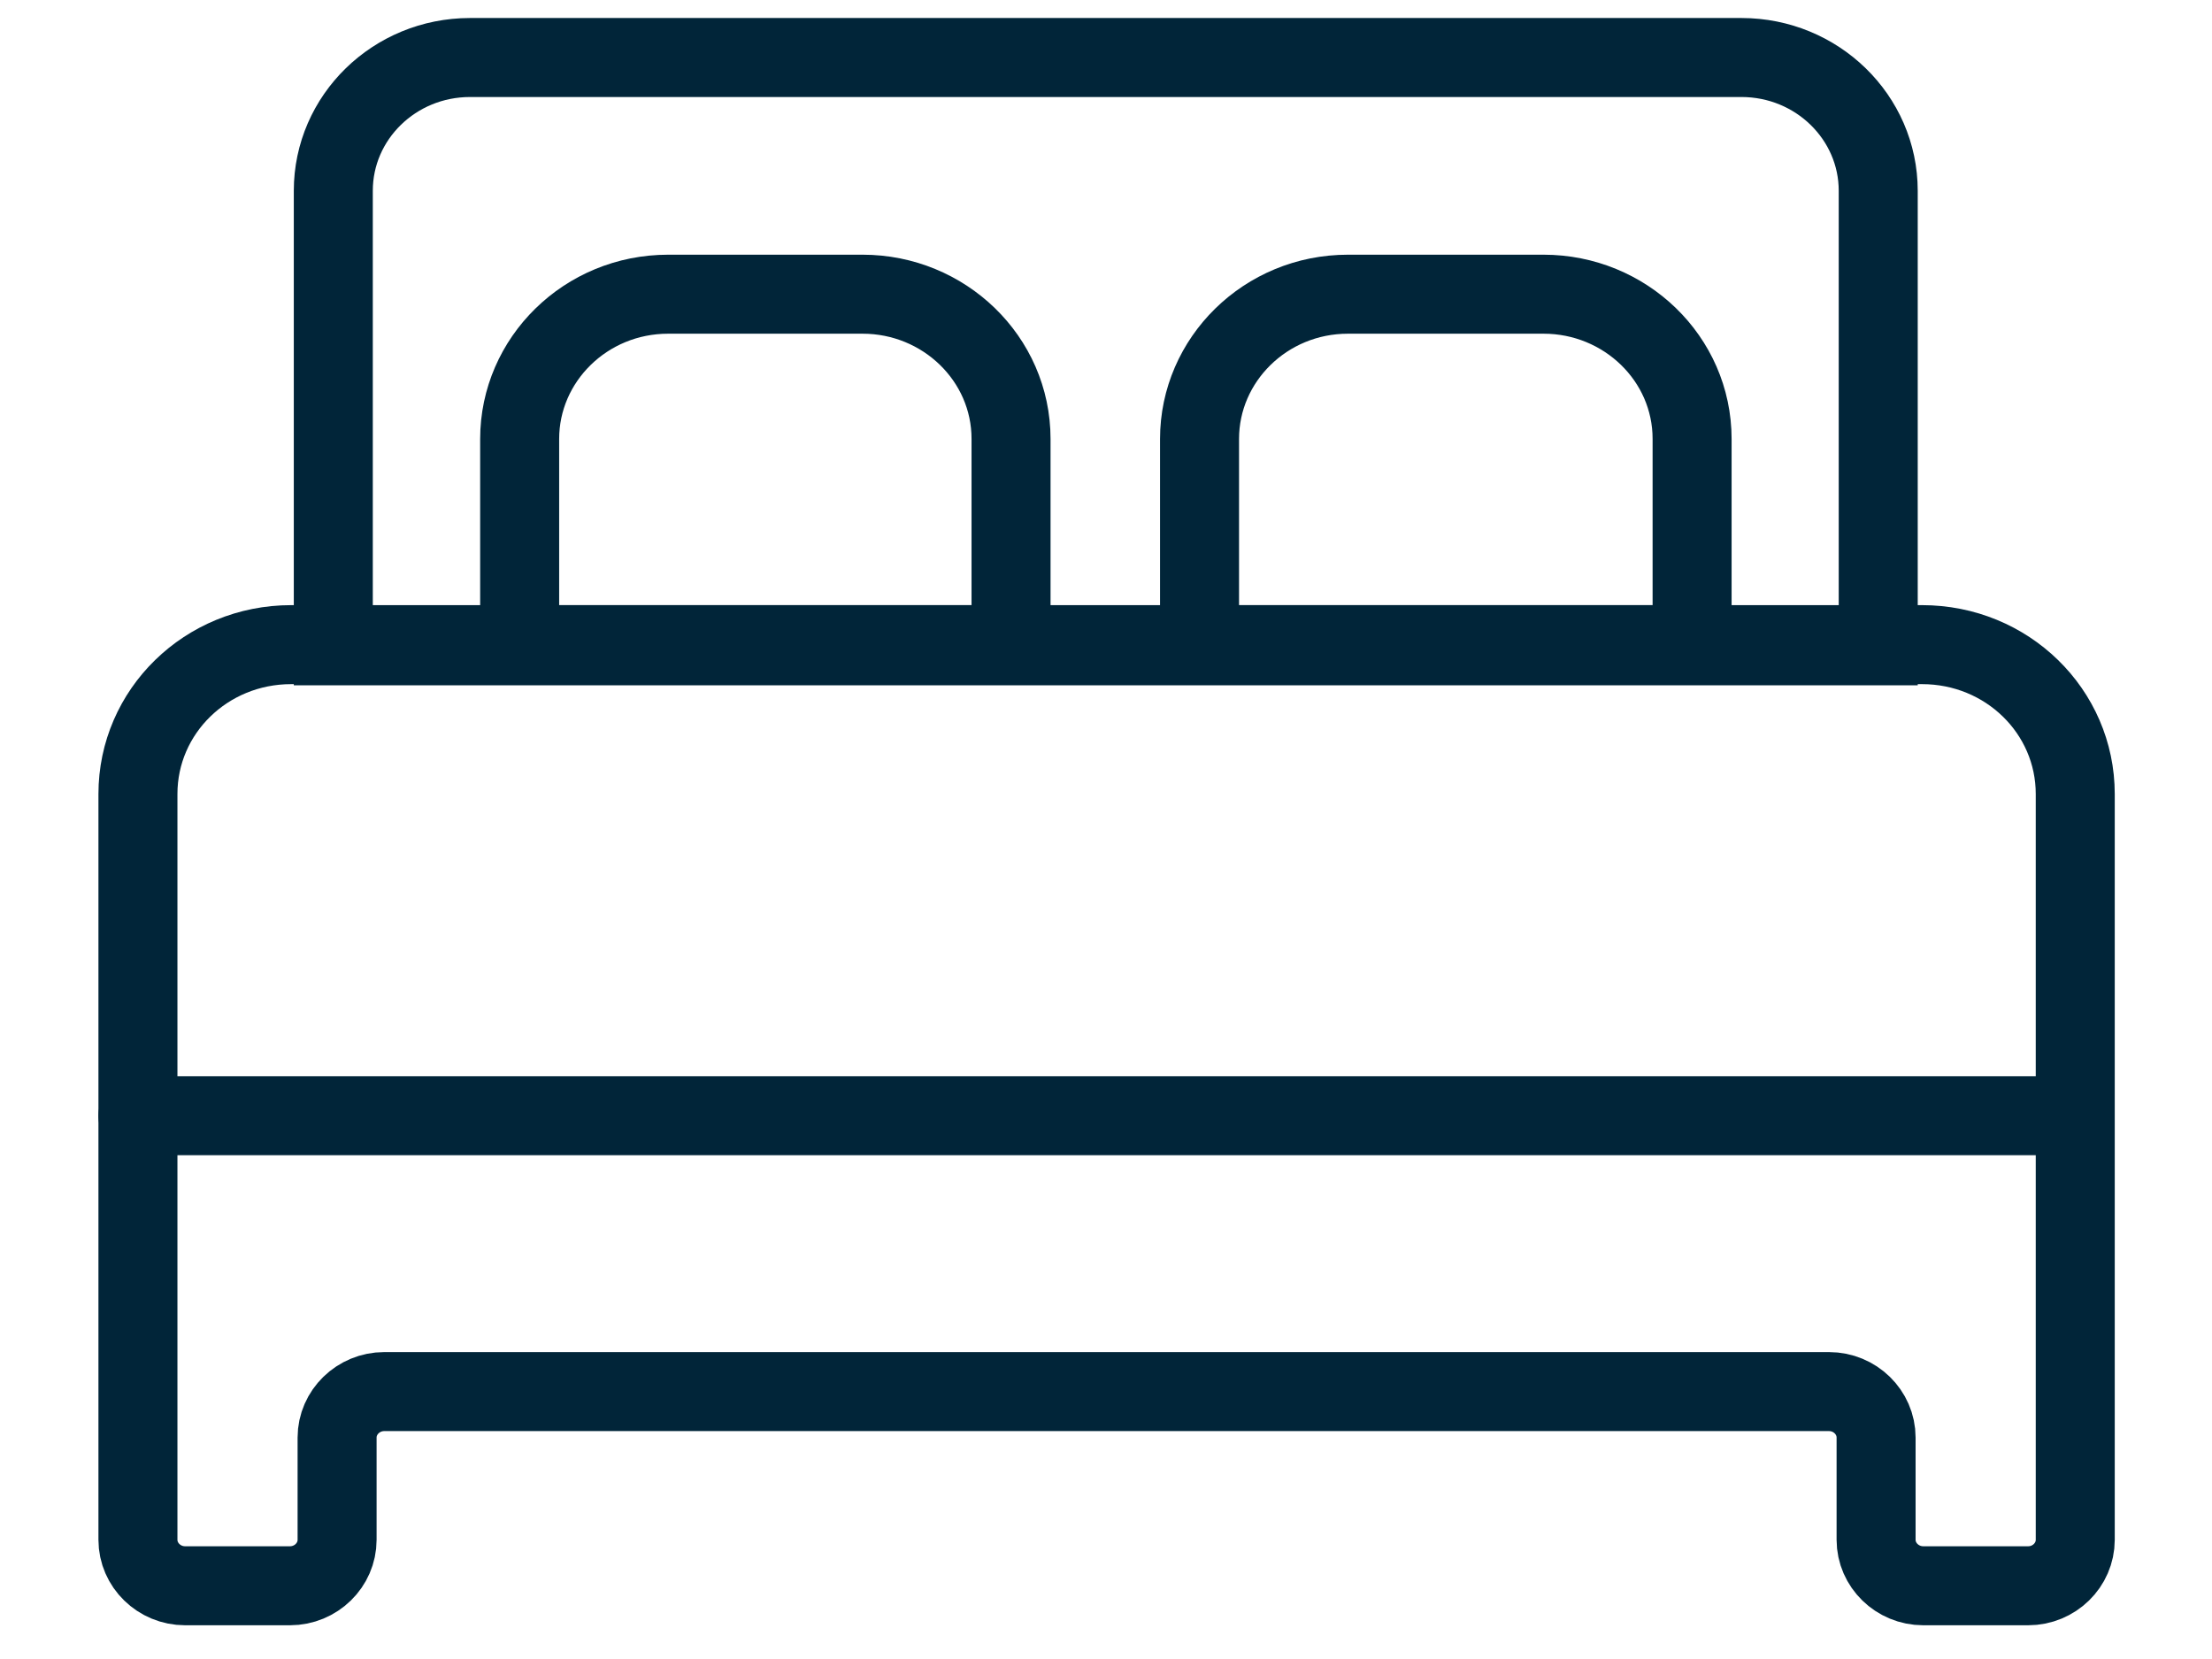 <svg width="28" height="21" viewBox="0 0 28 21" fill="none" xmlns="http://www.w3.org/2000/svg">
<g id="Layer_1">
<path id="Vector" d="M1.746 10.051V19.491C1.746 19.811 2.015 20.073 2.343 20.073H3.67C3.999 20.073 4.267 19.811 4.267 19.491V18.197C4.267 17.877 4.536 17.615 4.864 17.615H23.152C23.48 17.615 23.748 17.877 23.748 18.197V19.491C23.748 19.811 24.017 20.073 24.345 20.073H25.673C26.001 20.073 26.269 19.811 26.269 19.491V10.051C26.269 9.004 25.404 8.16 24.33 8.16H3.685C2.611 8.16 1.746 9.004 1.746 10.051Z" stroke="#012539" stroke-miterlimit="10" stroke-linecap="round"/>
<path id="Vector_2" d="M26.254 14.123H1.746" stroke="#012539" stroke-miterlimit="10" stroke-linecap="round"/>
<path id="Vector_3" d="M5.949 0.728H22.044C22.999 0.728 23.775 1.484 23.775 2.415V8.175H4.219V2.415C4.219 1.484 4.994 0.728 5.949 0.728Z" stroke="#012539" stroke-miterlimit="10" stroke-linecap="round"/>
<path id="Vector_4" d="M8.443 3.724H10.919C11.948 3.724 12.798 4.538 12.798 5.556V8.16H6.578V5.556C6.578 4.553 7.413 3.724 8.458 3.724H8.443Z" stroke="#012539" stroke-miterlimit="10" stroke-linecap="round"/>
<path id="Vector_5" d="M17.063 3.724H19.539C20.569 3.724 21.419 4.538 21.419 5.556V8.16H15.184V5.556C15.184 4.553 16.019 3.724 17.063 3.724Z" stroke="#012539" stroke-miterlimit="10" stroke-linecap="round"/>
</g>
</svg>

